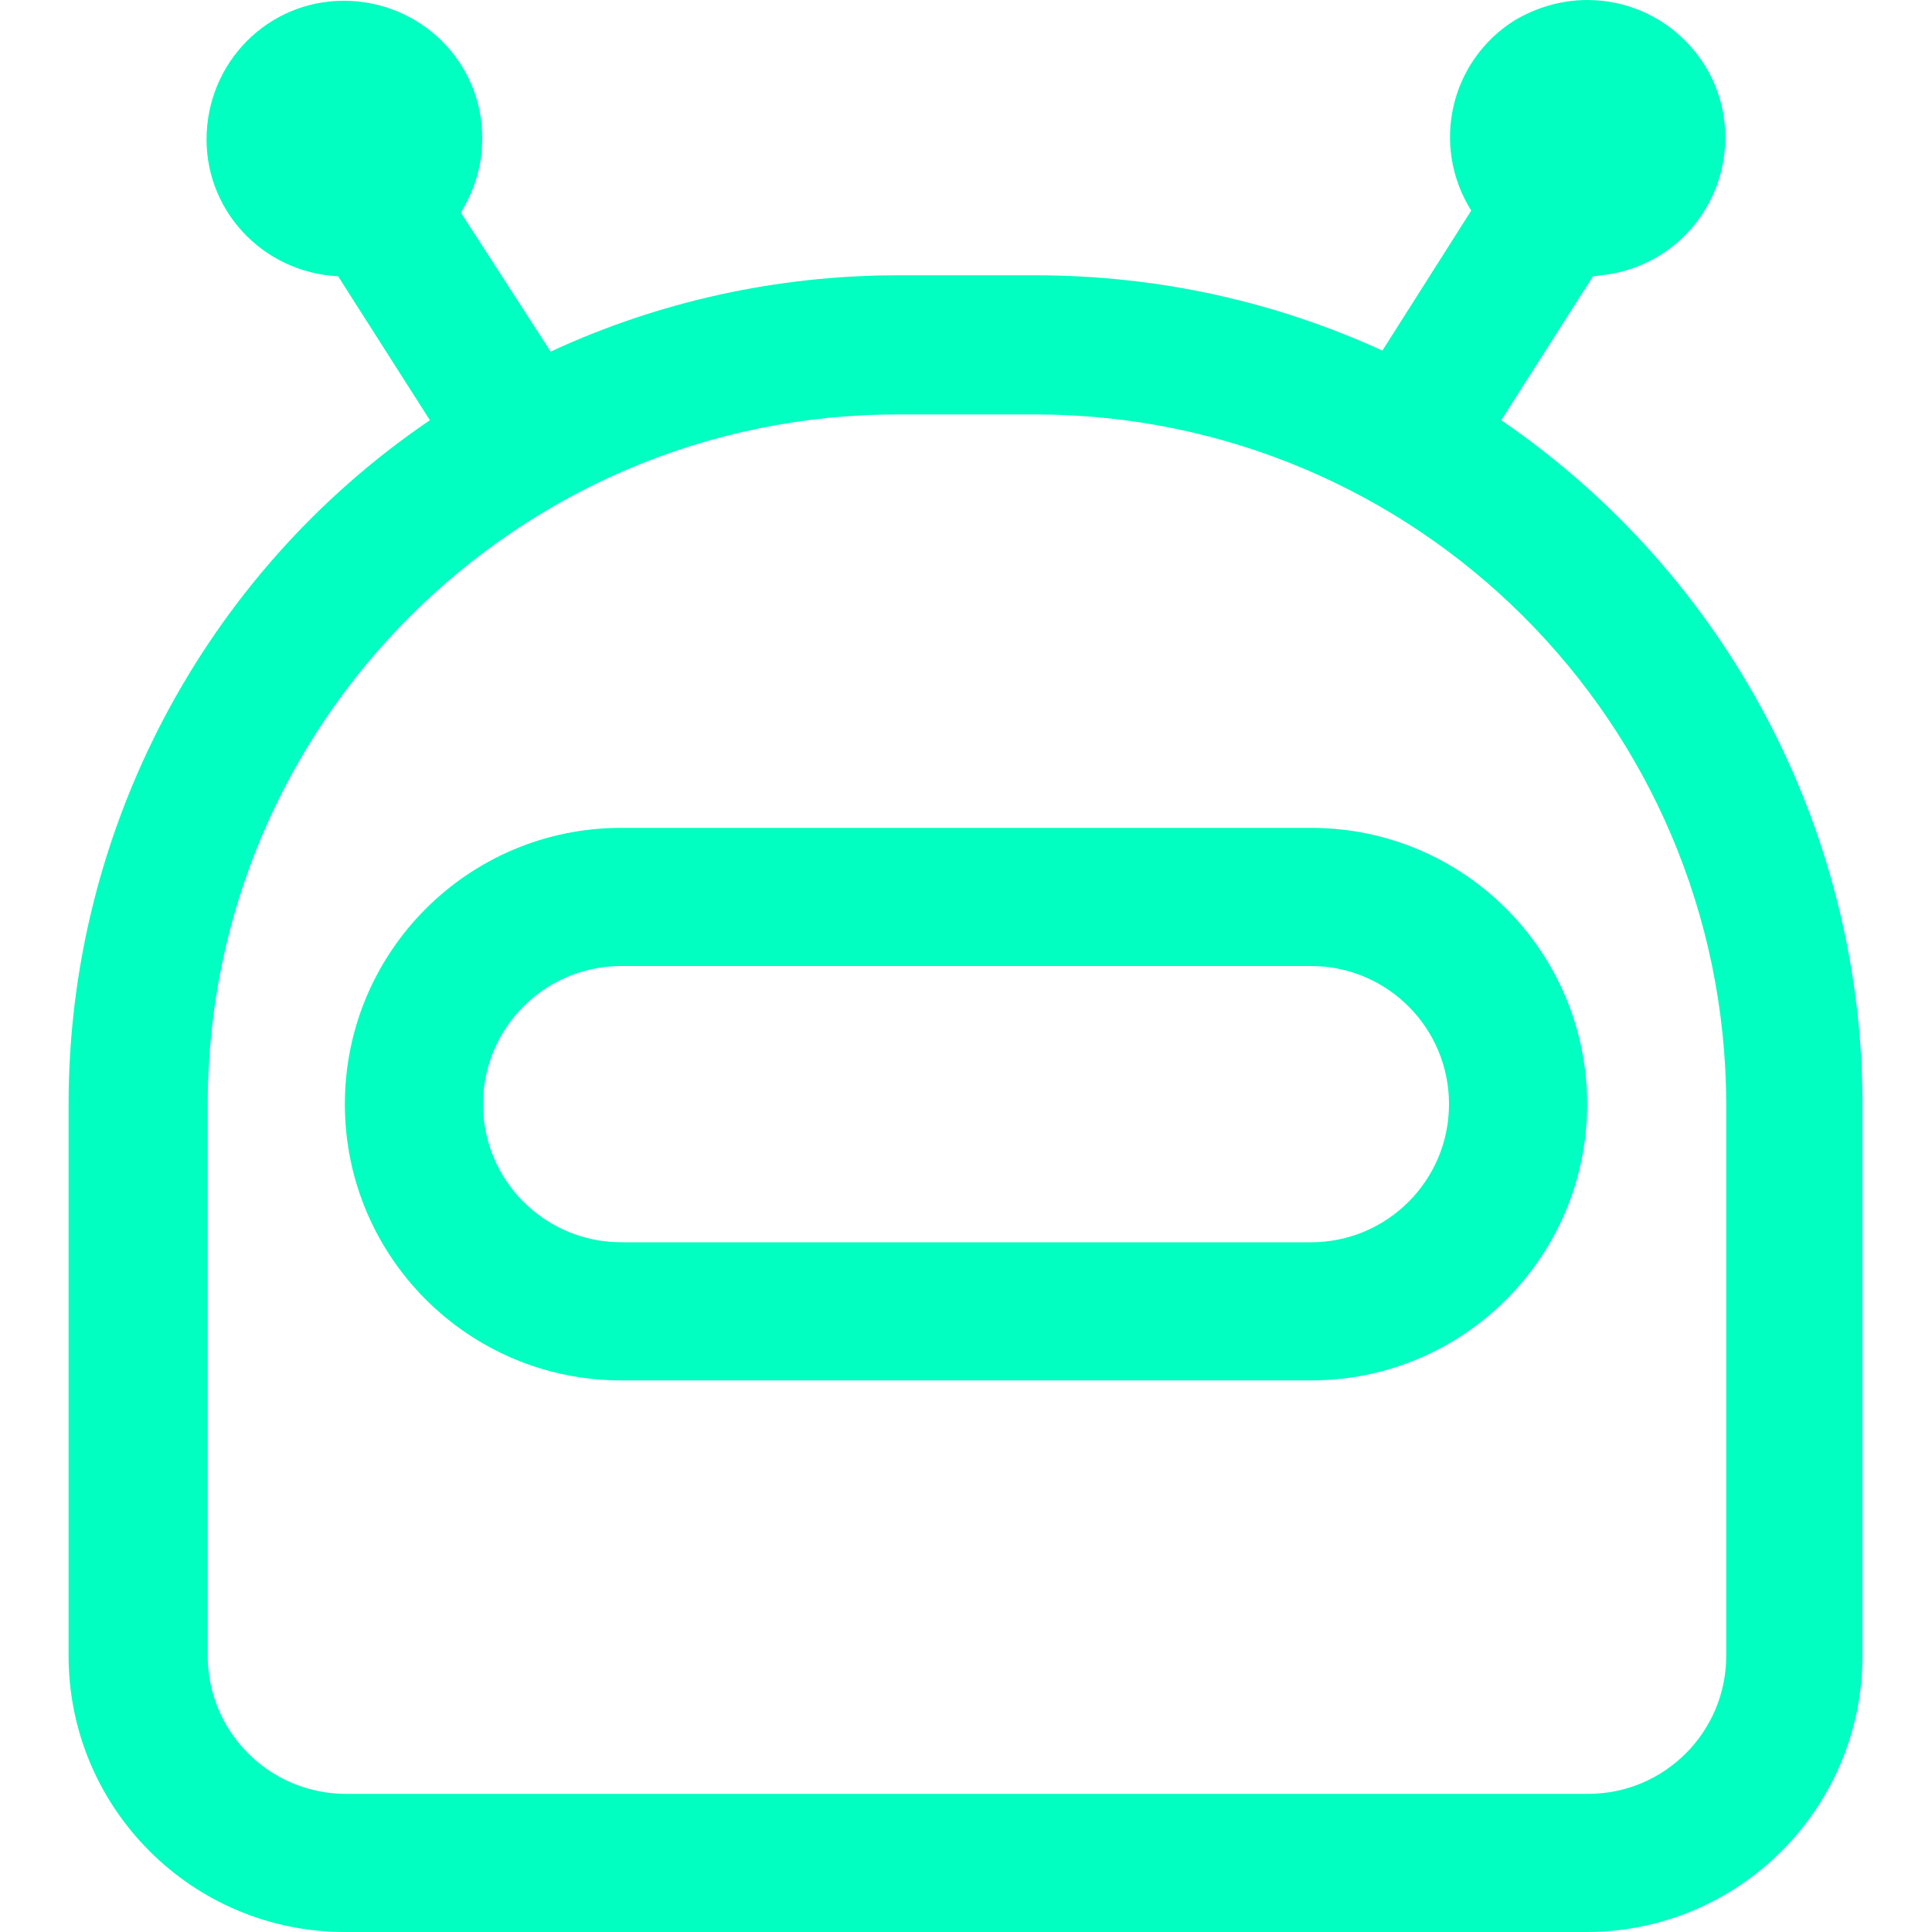 <?xml version="1.0" standalone="no"?><!DOCTYPE svg PUBLIC "-//W3C//DTD SVG 1.1//EN" "http://www.w3.org/Graphics/SVG/1.1/DTD/svg11.dtd"><svg t="1586501404462" class="icon" viewBox="0 0 1024 1024" version="1.1" xmlns="http://www.w3.org/2000/svg" p-id="4836" xmlns:xlink="http://www.w3.org/1999/xlink" width="200" height="200"><defs><style type="text/css"></style></defs><path fill="#00ffc0" d="M841.216 0c40.448 0 73.216 32.768 73.216 72.704 0 36.352-26.112 67.072-61.952 72.704l-8.192 1.024-48.64 76.288c119.808 81.92 191.488 217.6 191.488 362.496v292.352c0 80.896-65.536 146.432-146.432 146.432H182.784c-80.896 0-146.432-65.536-146.432-146.432v-292.352c0-144.896 71.68-281.088 191.488-362.496L179.2 146.432c-40.448-2.048-71.68-35.84-69.632-76.288s35.84-71.68 76.288-69.632 71.68 35.84 69.632 76.288c-0.512 12.8-4.608 25.088-11.264 35.84L291.84 186.368c57.344-26.624 120.32-40.448 183.808-40.448h73.216c65.536 0 128 14.336 183.808 39.936l47.104-74.24c-21.504-34.304-11.264-79.36 23.04-100.864C814.08 4.096 827.392 0 841.216 0z m-292.864 219.648H475.648c-201.728 0-365.568 163.84-365.568 365.568v292.352c0 40.448 32.768 73.216 73.216 73.216h658.432c40.448 0 73.216-32.768 73.216-73.216v-292.352c-0.512-202.24-164.352-365.568-366.592-365.568z" p-id="4837"></path><path fill="#00ffc0"   d="M329.216 438.784h365.568c80.896 0 146.432 65.536 146.432 146.432s-65.536 146.432-146.432 146.432H329.216c-80.896 0-146.432-65.536-146.432-146.432s65.536-146.432 146.432-146.432z m0 73.216c-40.448 0-73.216 32.768-73.216 73.216s32.768 73.216 73.216 73.216h365.568c40.448 0 73.216-32.768 73.216-73.216s-32.768-73.216-73.216-73.216H329.216z" p-id="4838"></path></svg>
